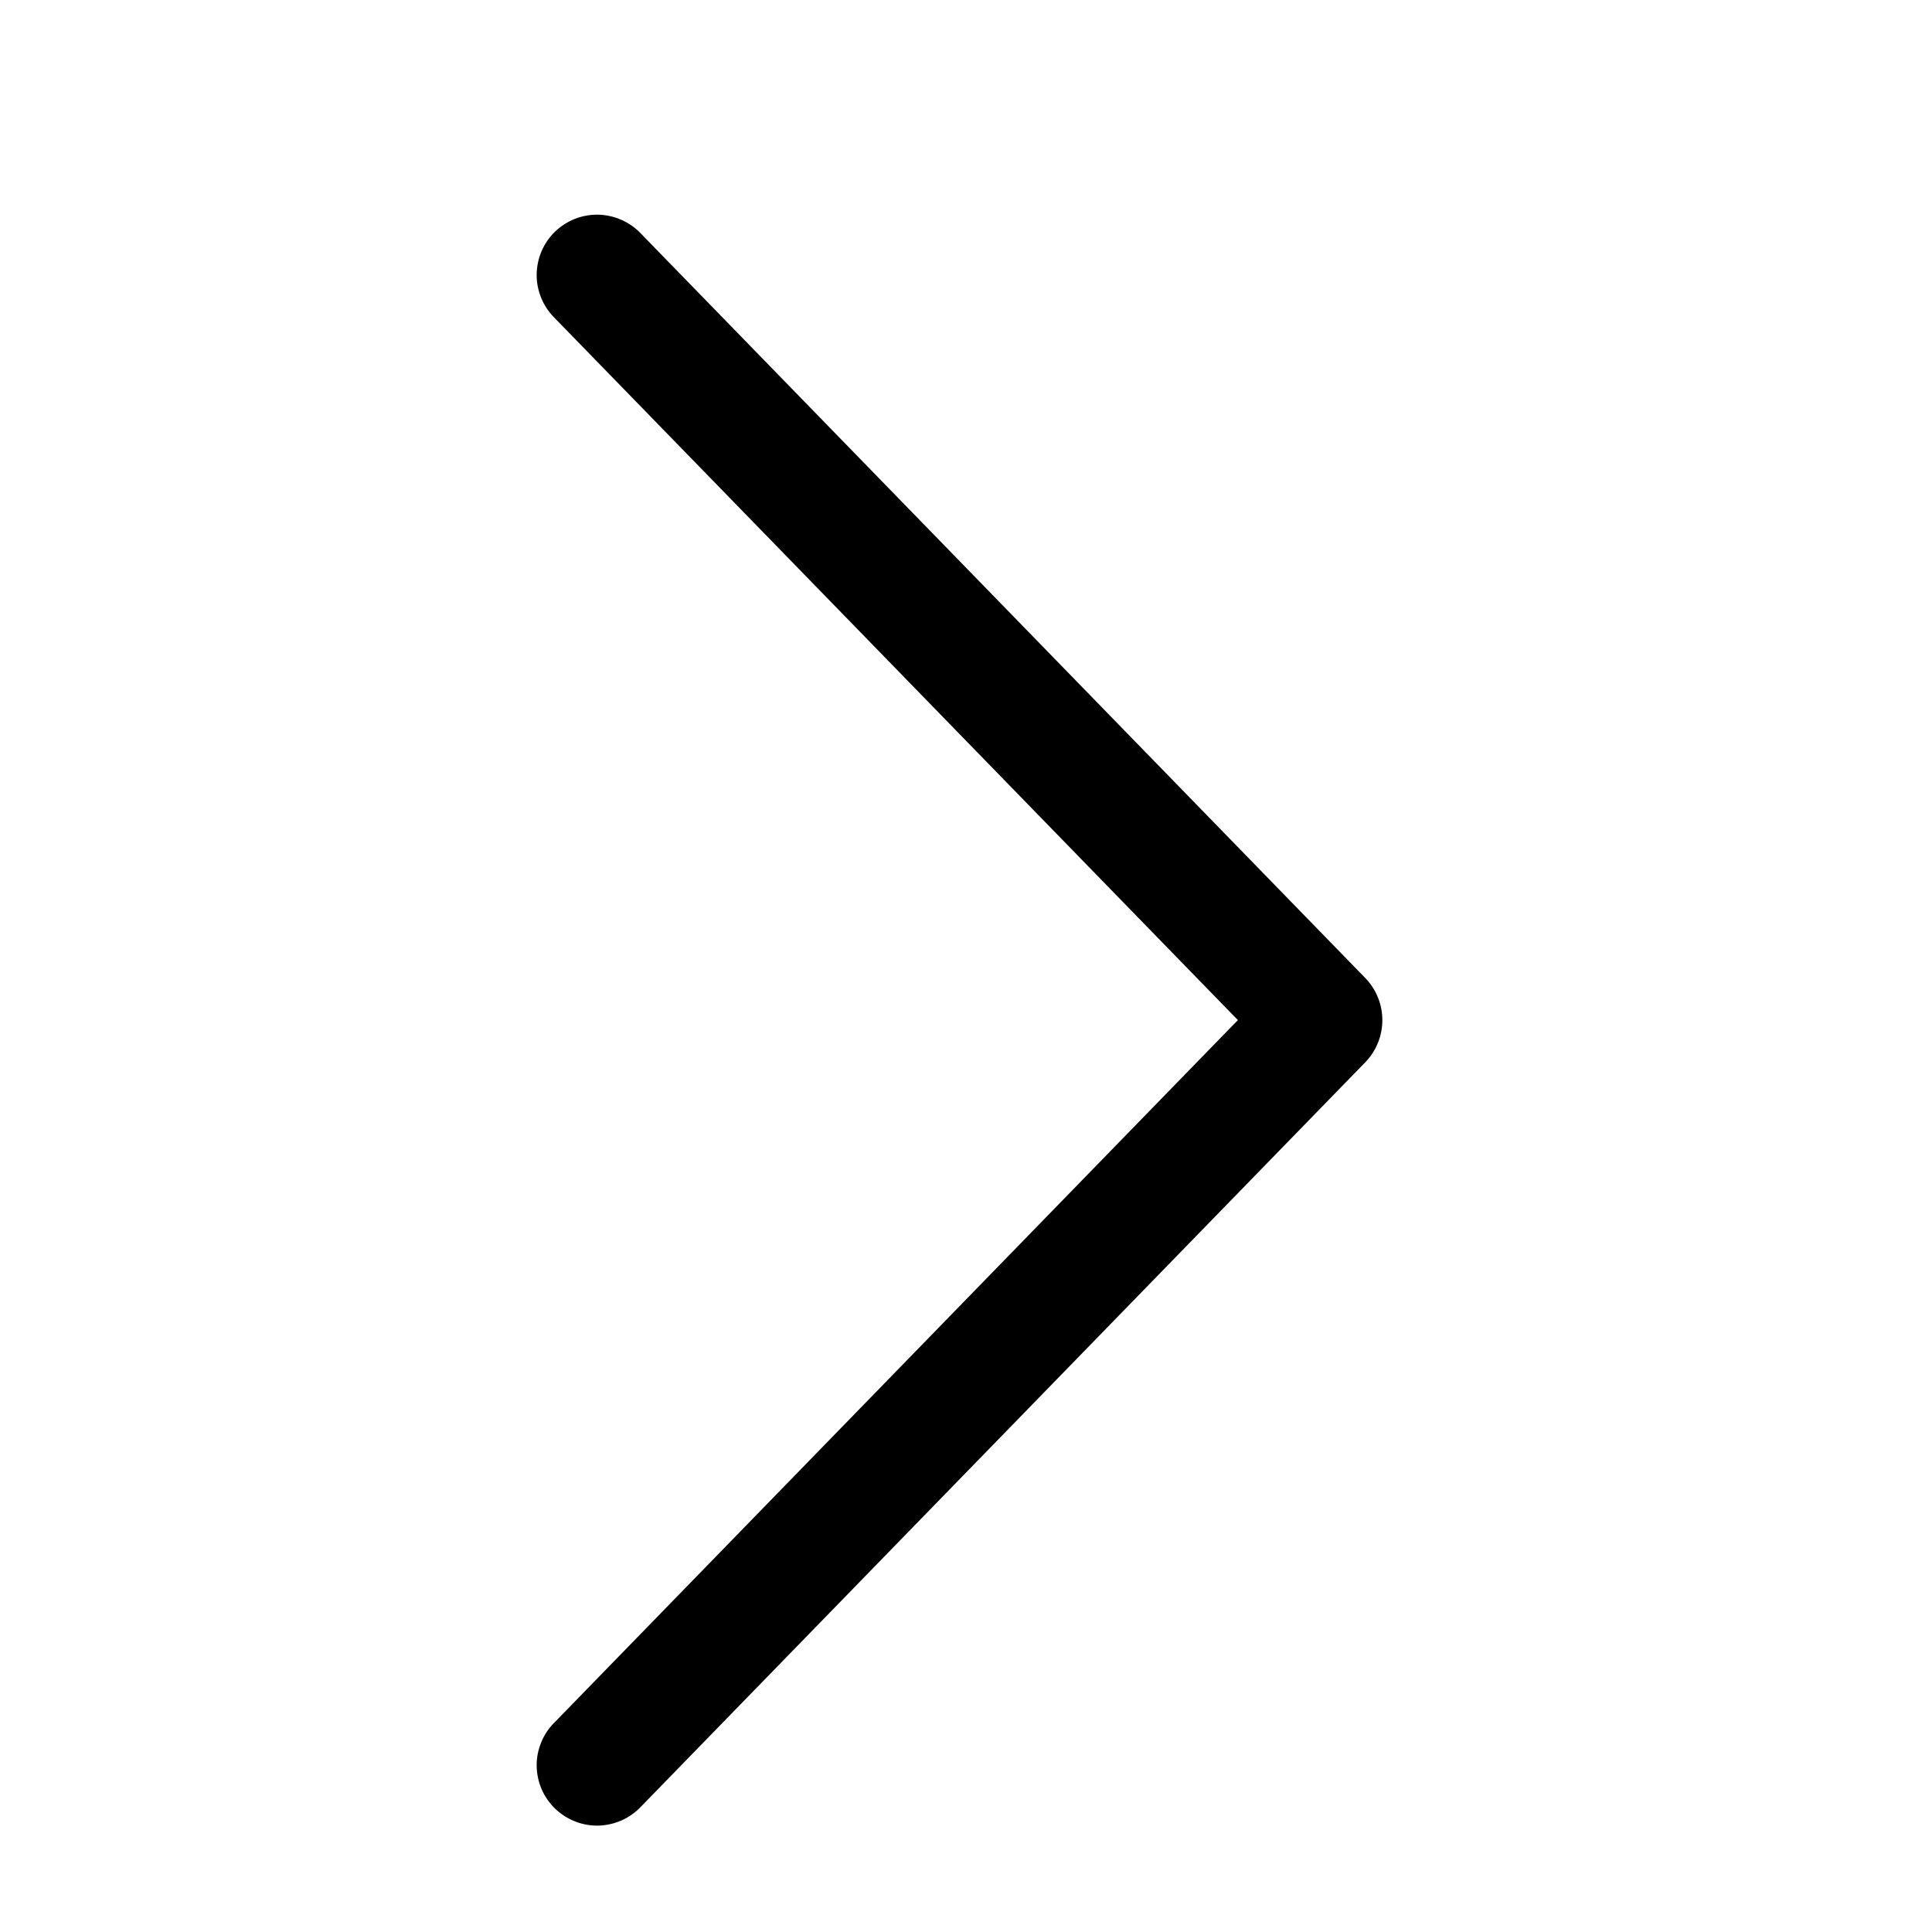 <svg width="18" height="18" viewBox="0 0 18 18" fill="none" xmlns="http://www.w3.org/2000/svg">
<g id="fluent-mdl2:forward" clip-path="url(#clip0_808_30)">
<path id="Vector" d="M11.533 9.504L5.164 2.959C5.111 2.906 5.07 2.844 5.042 2.775C5.014 2.706 4.999 2.632 5 2.558C5.001 2.483 5.016 2.41 5.045 2.342C5.074 2.273 5.117 2.211 5.17 2.159C5.224 2.107 5.287 2.067 5.356 2.039C5.425 2.012 5.499 1.999 5.573 2C5.648 2.002 5.721 2.018 5.789 2.048C5.857 2.078 5.919 2.121 5.97 2.175L12.72 9.112C12.822 9.217 12.879 9.358 12.879 9.504C12.879 9.651 12.822 9.792 12.72 9.897L5.97 16.834C5.919 16.888 5.857 16.931 5.789 16.961C5.721 16.991 5.648 17.007 5.573 17.009C5.499 17.01 5.425 16.997 5.356 16.969C5.287 16.942 5.224 16.901 5.17 16.849C5.117 16.797 5.074 16.735 5.045 16.667C5.016 16.599 5.001 16.525 5 16.451C4.999 16.376 5.014 16.303 5.042 16.234C5.07 16.165 5.111 16.102 5.164 16.05L11.533 9.504Z" fill="black"/>
</g>
<defs>
<clipPath id="clip0_808_30">
<rect width="18" height="18" fill="white" transform="translate(0 18) rotate(-90)"/>
</clipPath>
</defs>
</svg>
